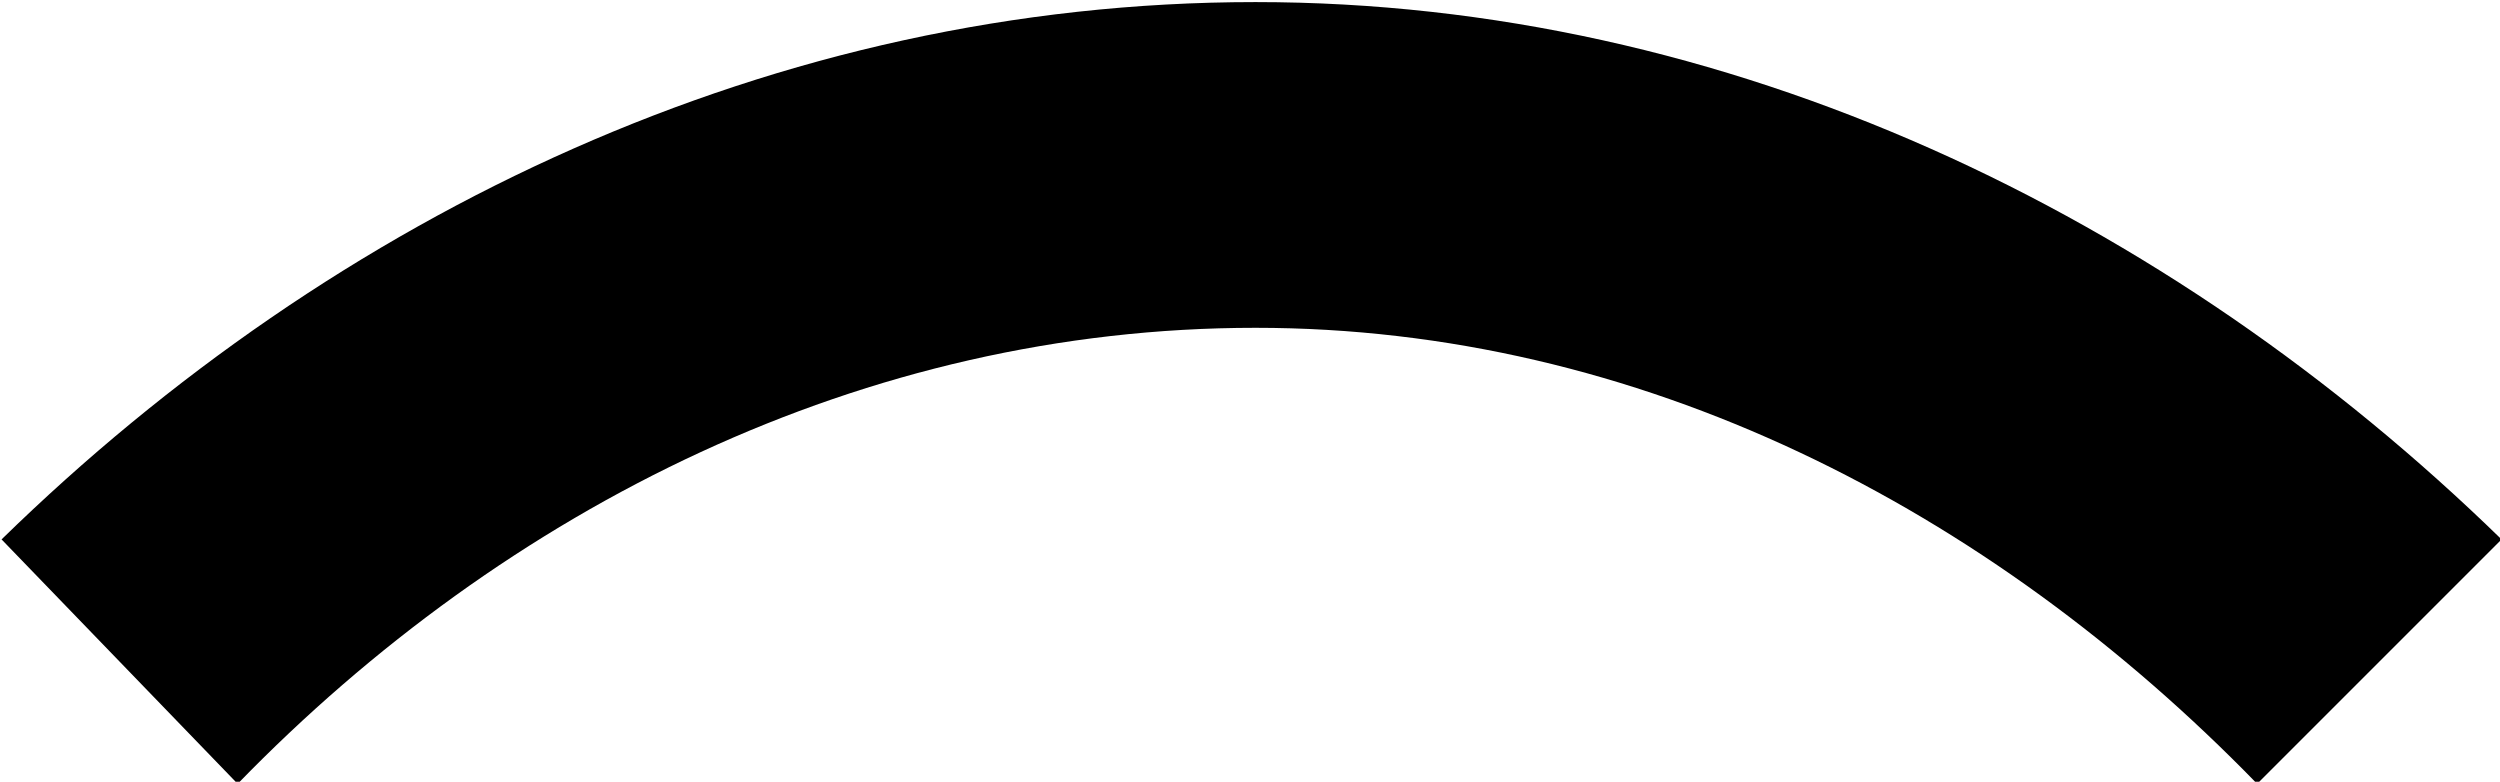 <?xml version="1.0" encoding="UTF-8"?>
<svg fill="#000000" version="1.1" viewBox="0 0 4.797 1.5" xmlns="http://www.w3.org/2000/svg" xmlns:xlink="http://www.w3.org/1999/xlink">
<defs>
<g id="a">
<path d="m1.344-2.031c0.516-0.531 1.203-0.875 1.953-0.875 0.734 0 1.406 0.344 1.922 0.875l0.469-0.469c-0.641-0.625-1.484-1.031-2.391-1.031-0.922 0-1.766 0.406-2.406 1.031z"/>
</g>
</defs>
<g transform="translate(-149.6 -131.23)">
<use x="148.712" y="134.765" xlink:href="#a"/>
</g>
</svg>
